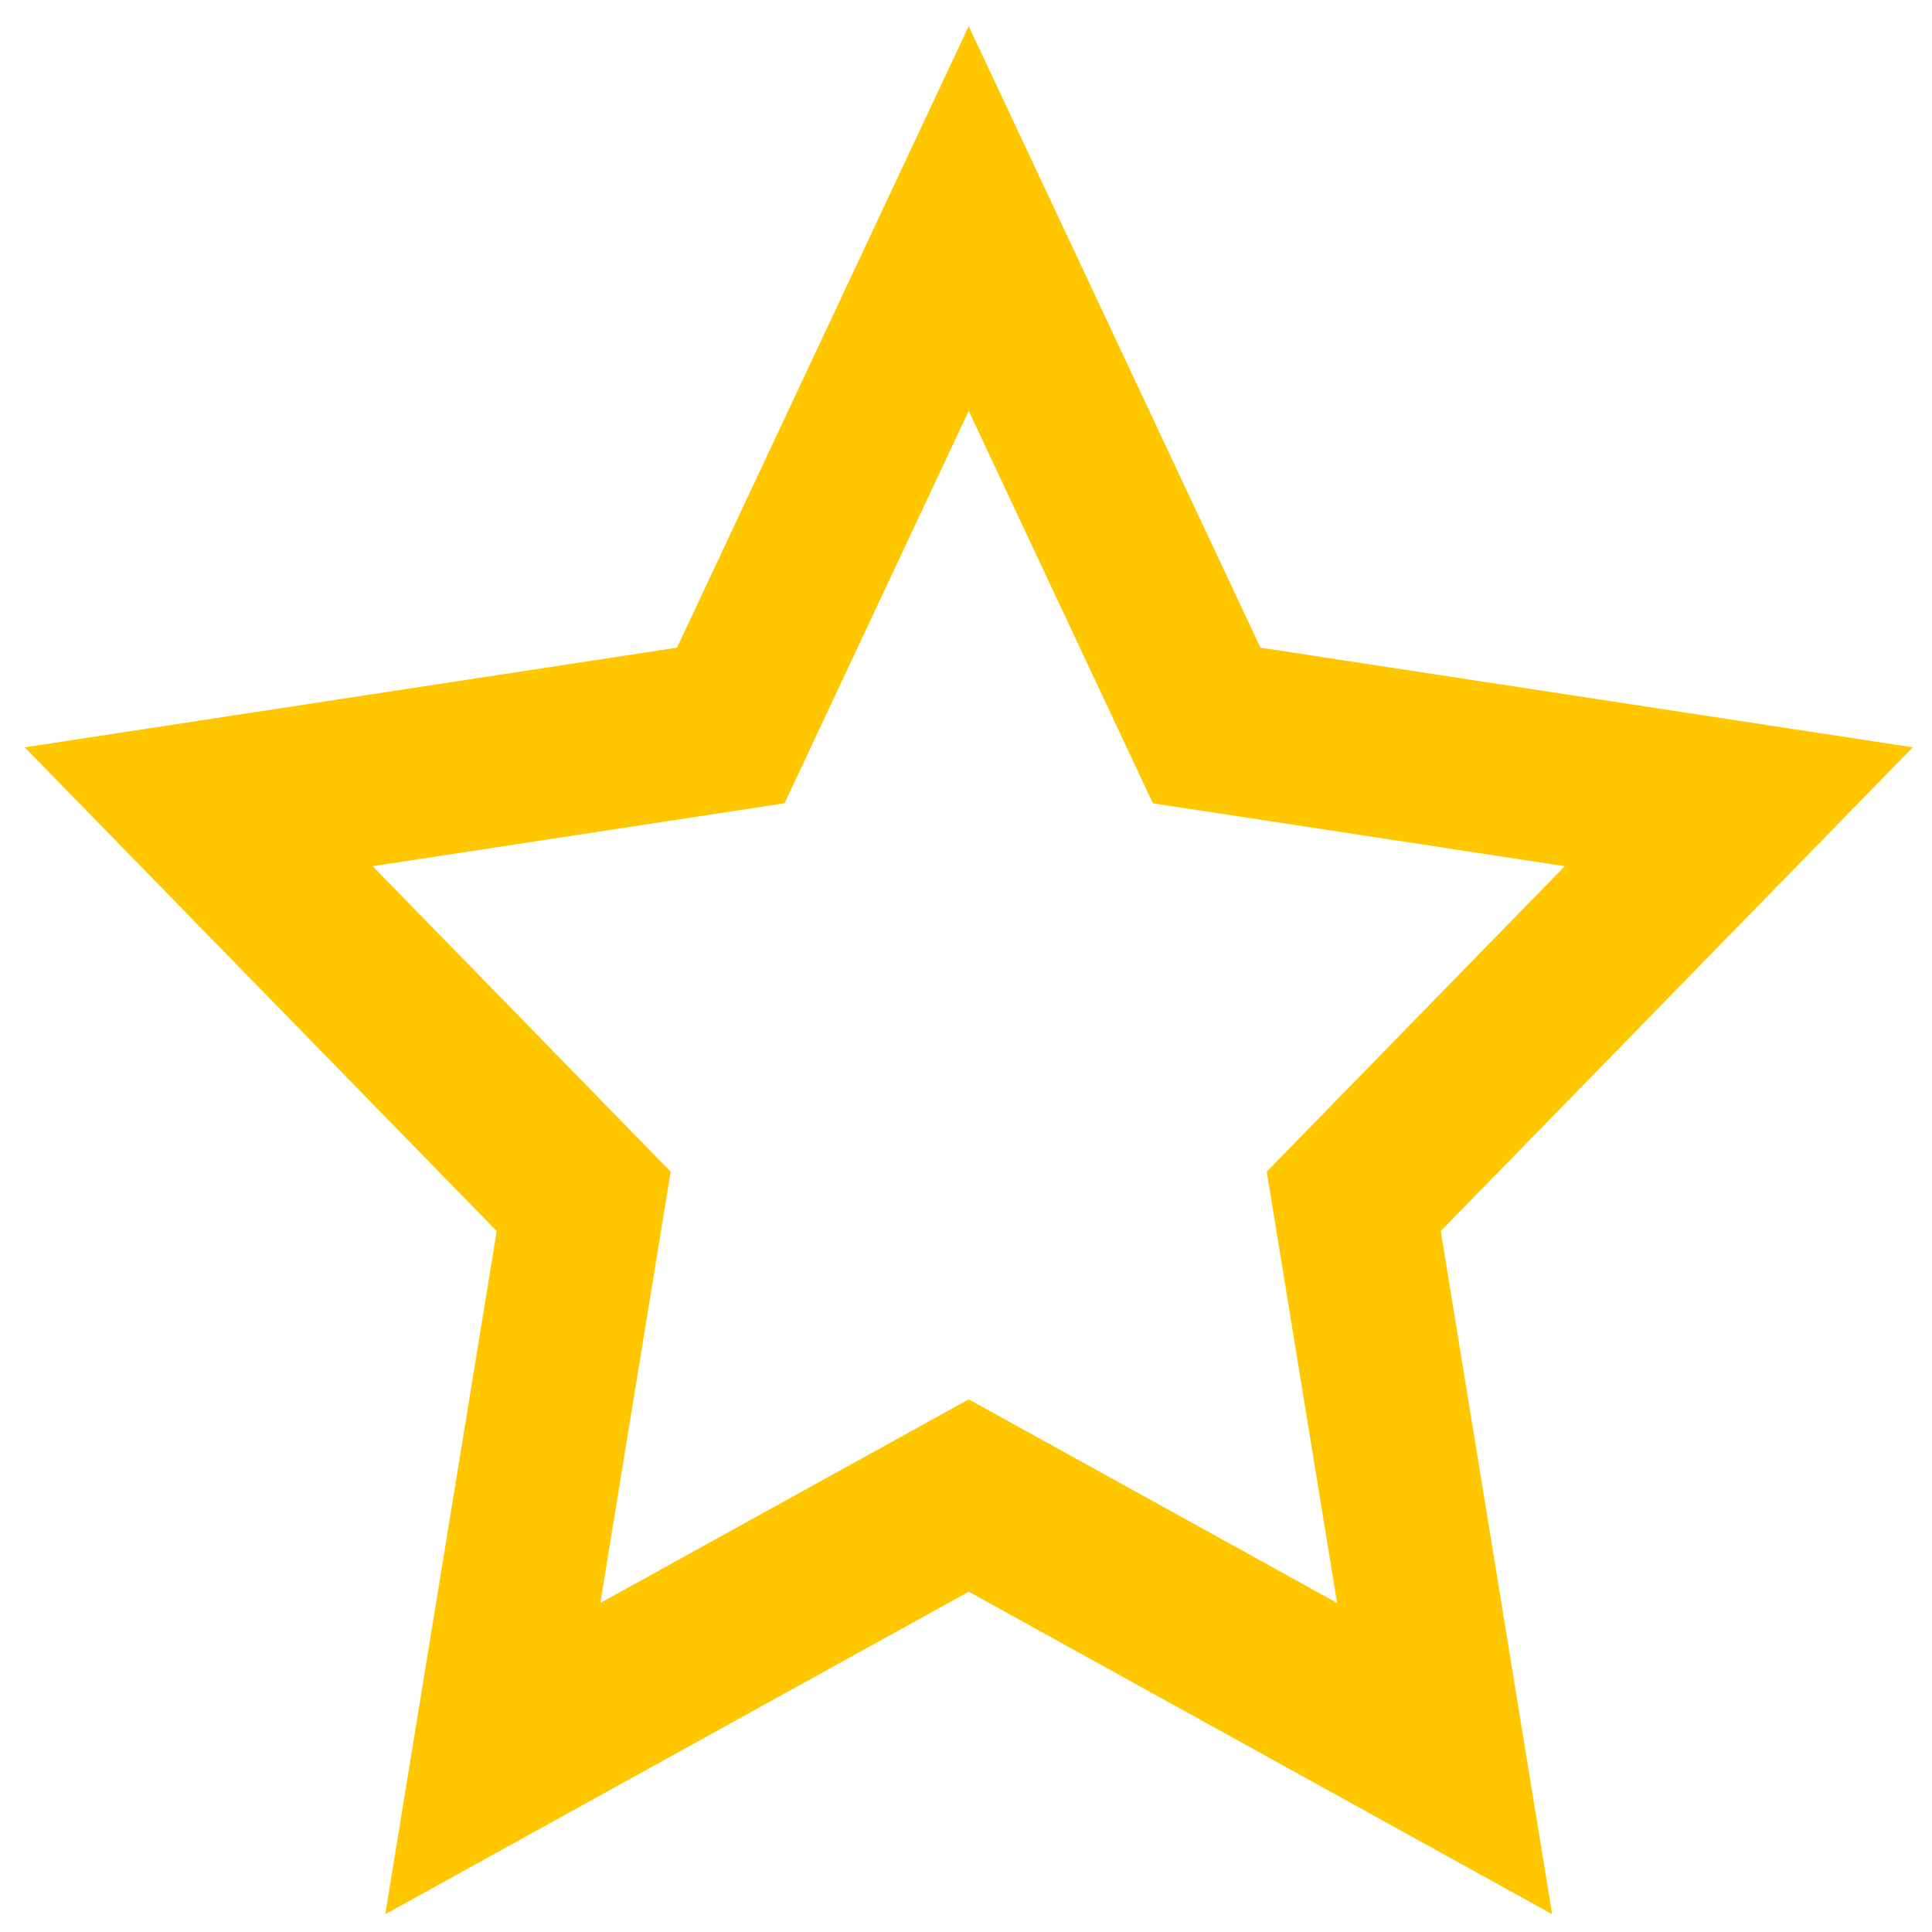 <svg width="44" height="44" viewBox="0 0 44 44" fill="none" xmlns="http://www.w3.org/2000/svg">
<path fill-rule="evenodd" clip-rule="evenodd" d="M11.312 28.037L8.774 43.595L22.062 36.25L35.349 43.595L32.812 28.037L43.562 17.02L28.706 14.75L22.062 0.595L15.418 14.75L0.562 17.02L11.312 28.037ZM28.849 26.684L30.451 36.506L22.062 31.869L13.672 36.506L15.274 26.684L8.487 19.727L17.867 18.294L22.062 9.357L26.256 18.294L35.636 19.727L28.849 26.684Z" fill="#FFC700"/>
</svg>
